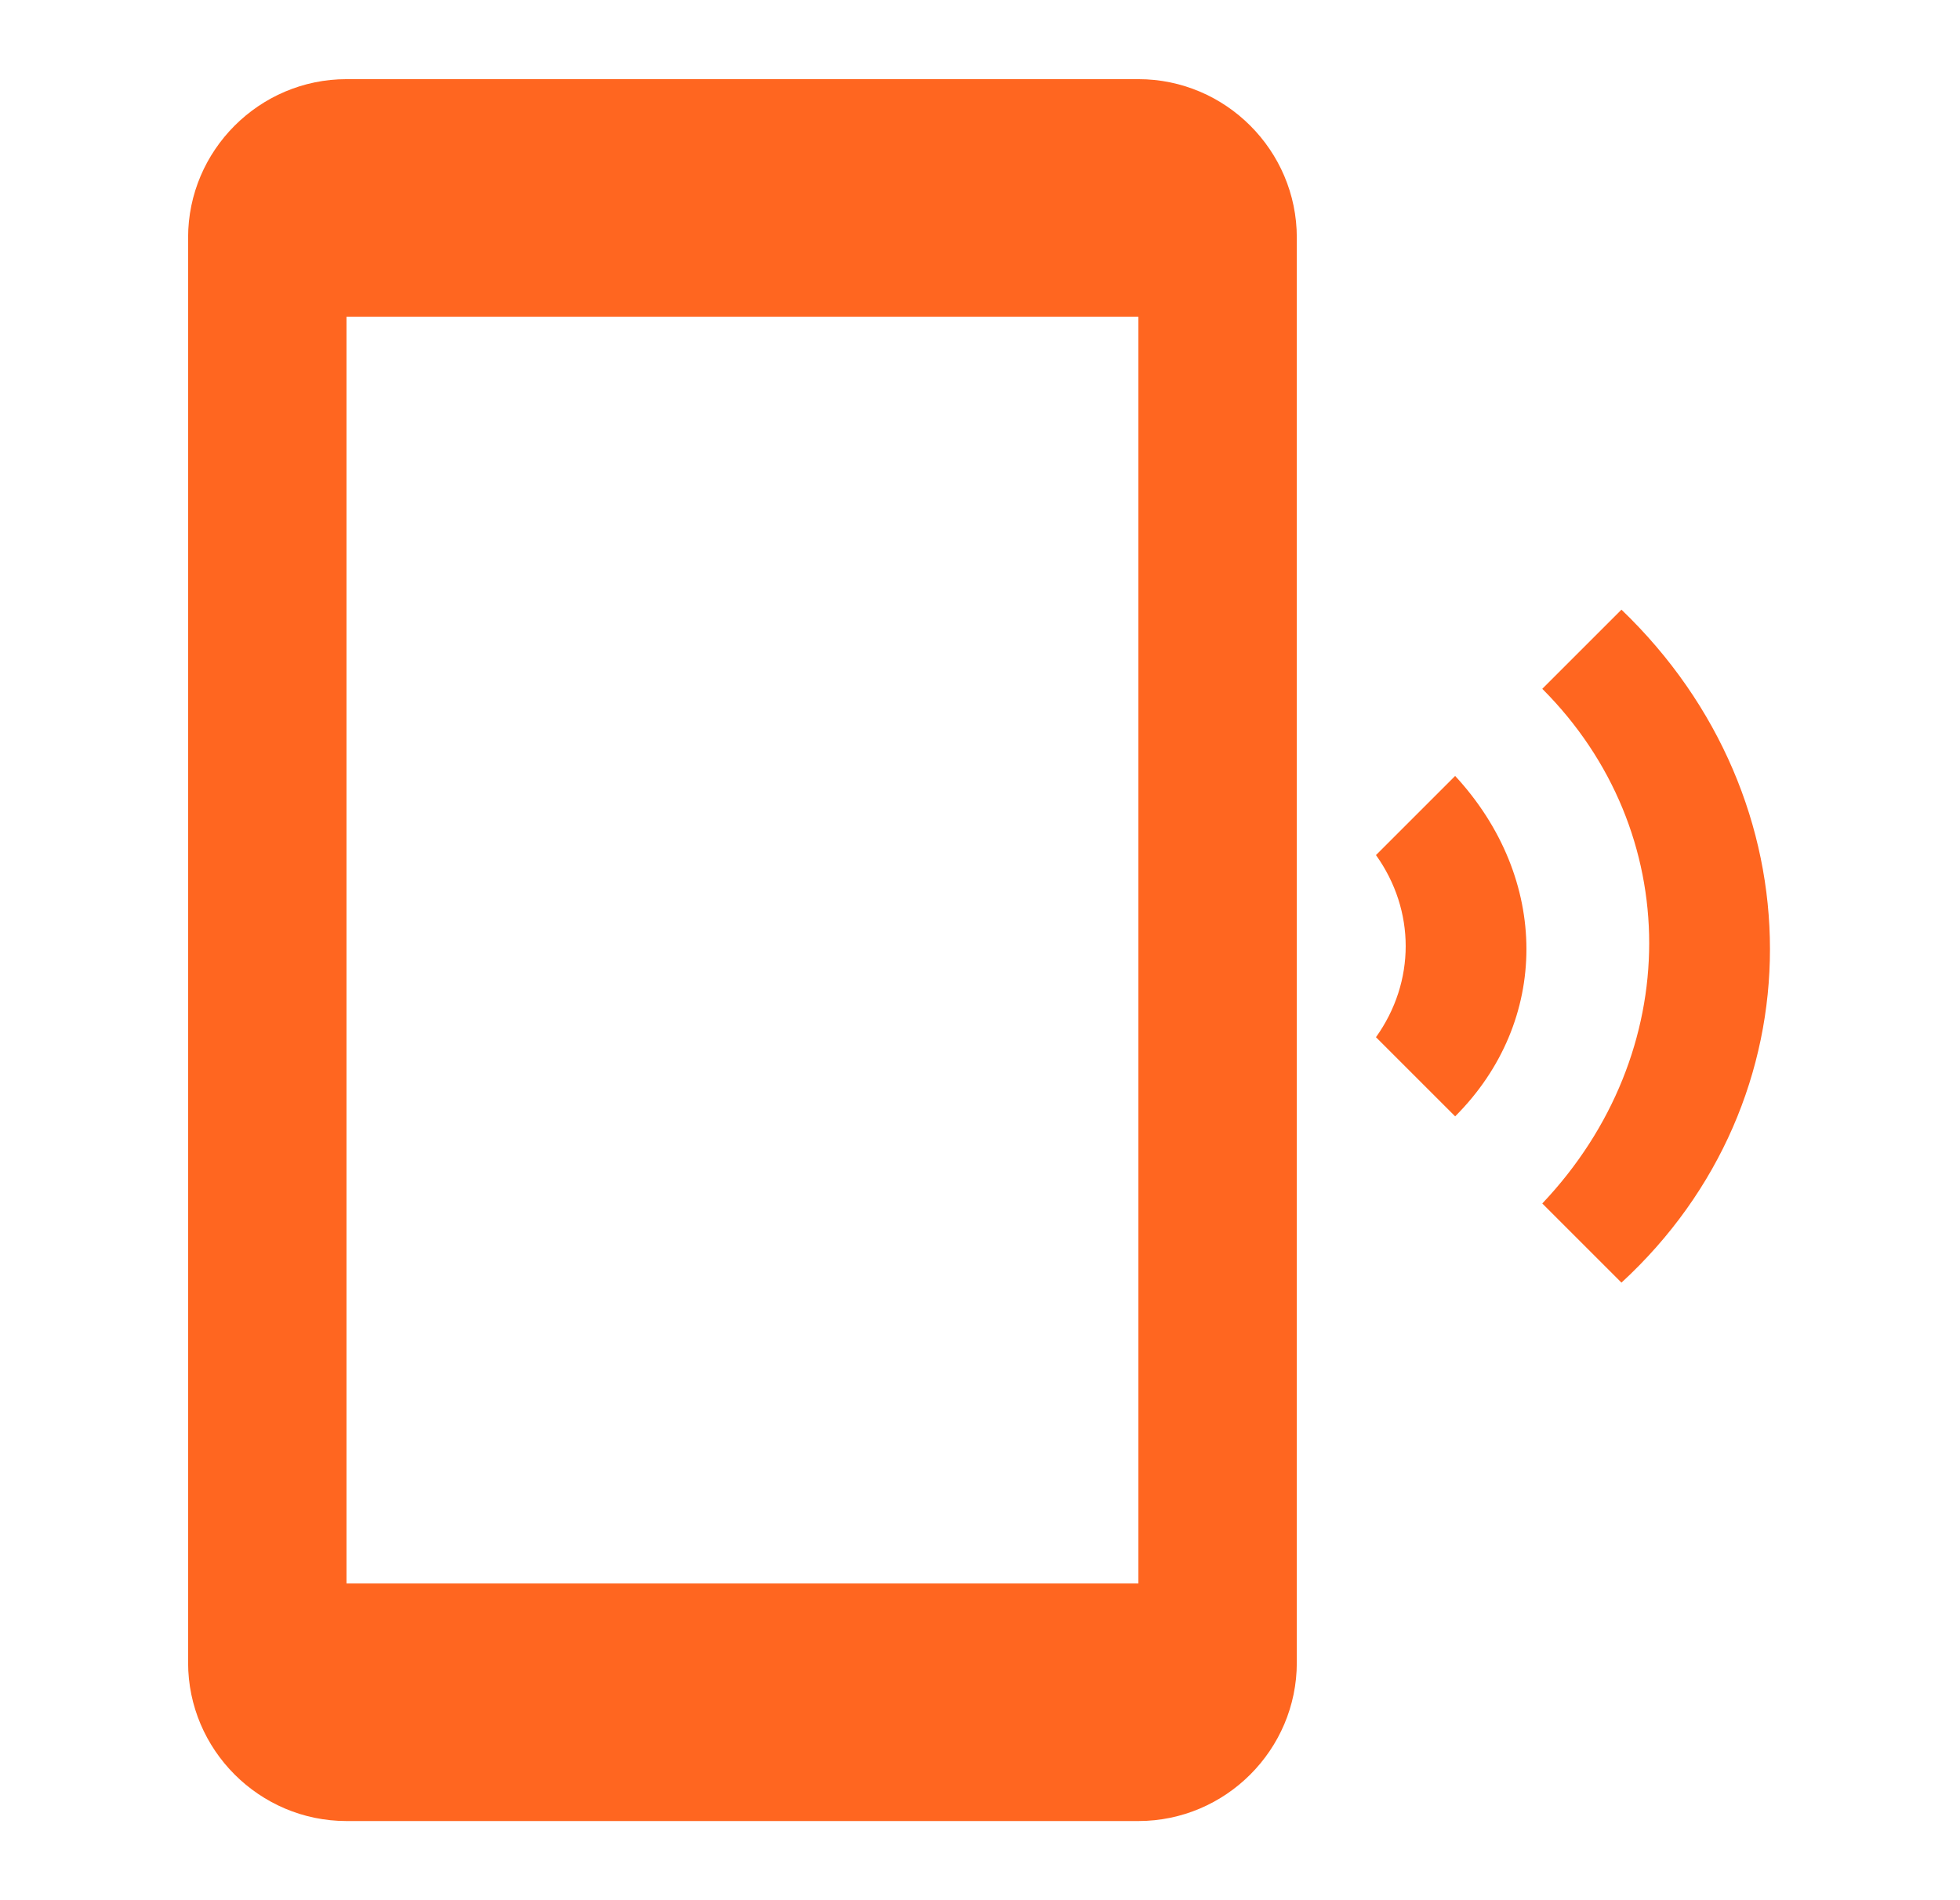 <svg width="33" height="32" viewBox="0 0 33 32" fill="none" xmlns="http://www.w3.org/2000/svg">
<path d="M27.3 10.267L25.967 11.6C28.367 14 28.367 17.733 25.967 20.267L27.3 21.6C30.634 18.533 30.634 13.467 27.3 10.267ZM24.5 13.067L23.167 14.4C23.834 15.333 23.834 16.533 23.167 17.467L24.5 18.8C26.1 17.2 26.1 14.8 24.5 13.067ZM19.167 1.333H5.834C4.367 1.333 3.167 2.533 3.167 4V28C3.167 29.467 4.367 30.667 5.834 30.667H19.167C20.634 30.667 21.834 29.467 21.834 28V4C21.834 2.533 20.634 1.333 19.167 1.333ZM19.167 26.667H5.834V5.333H19.167V26.667Z" fill="#FF6620"/>
</svg>
